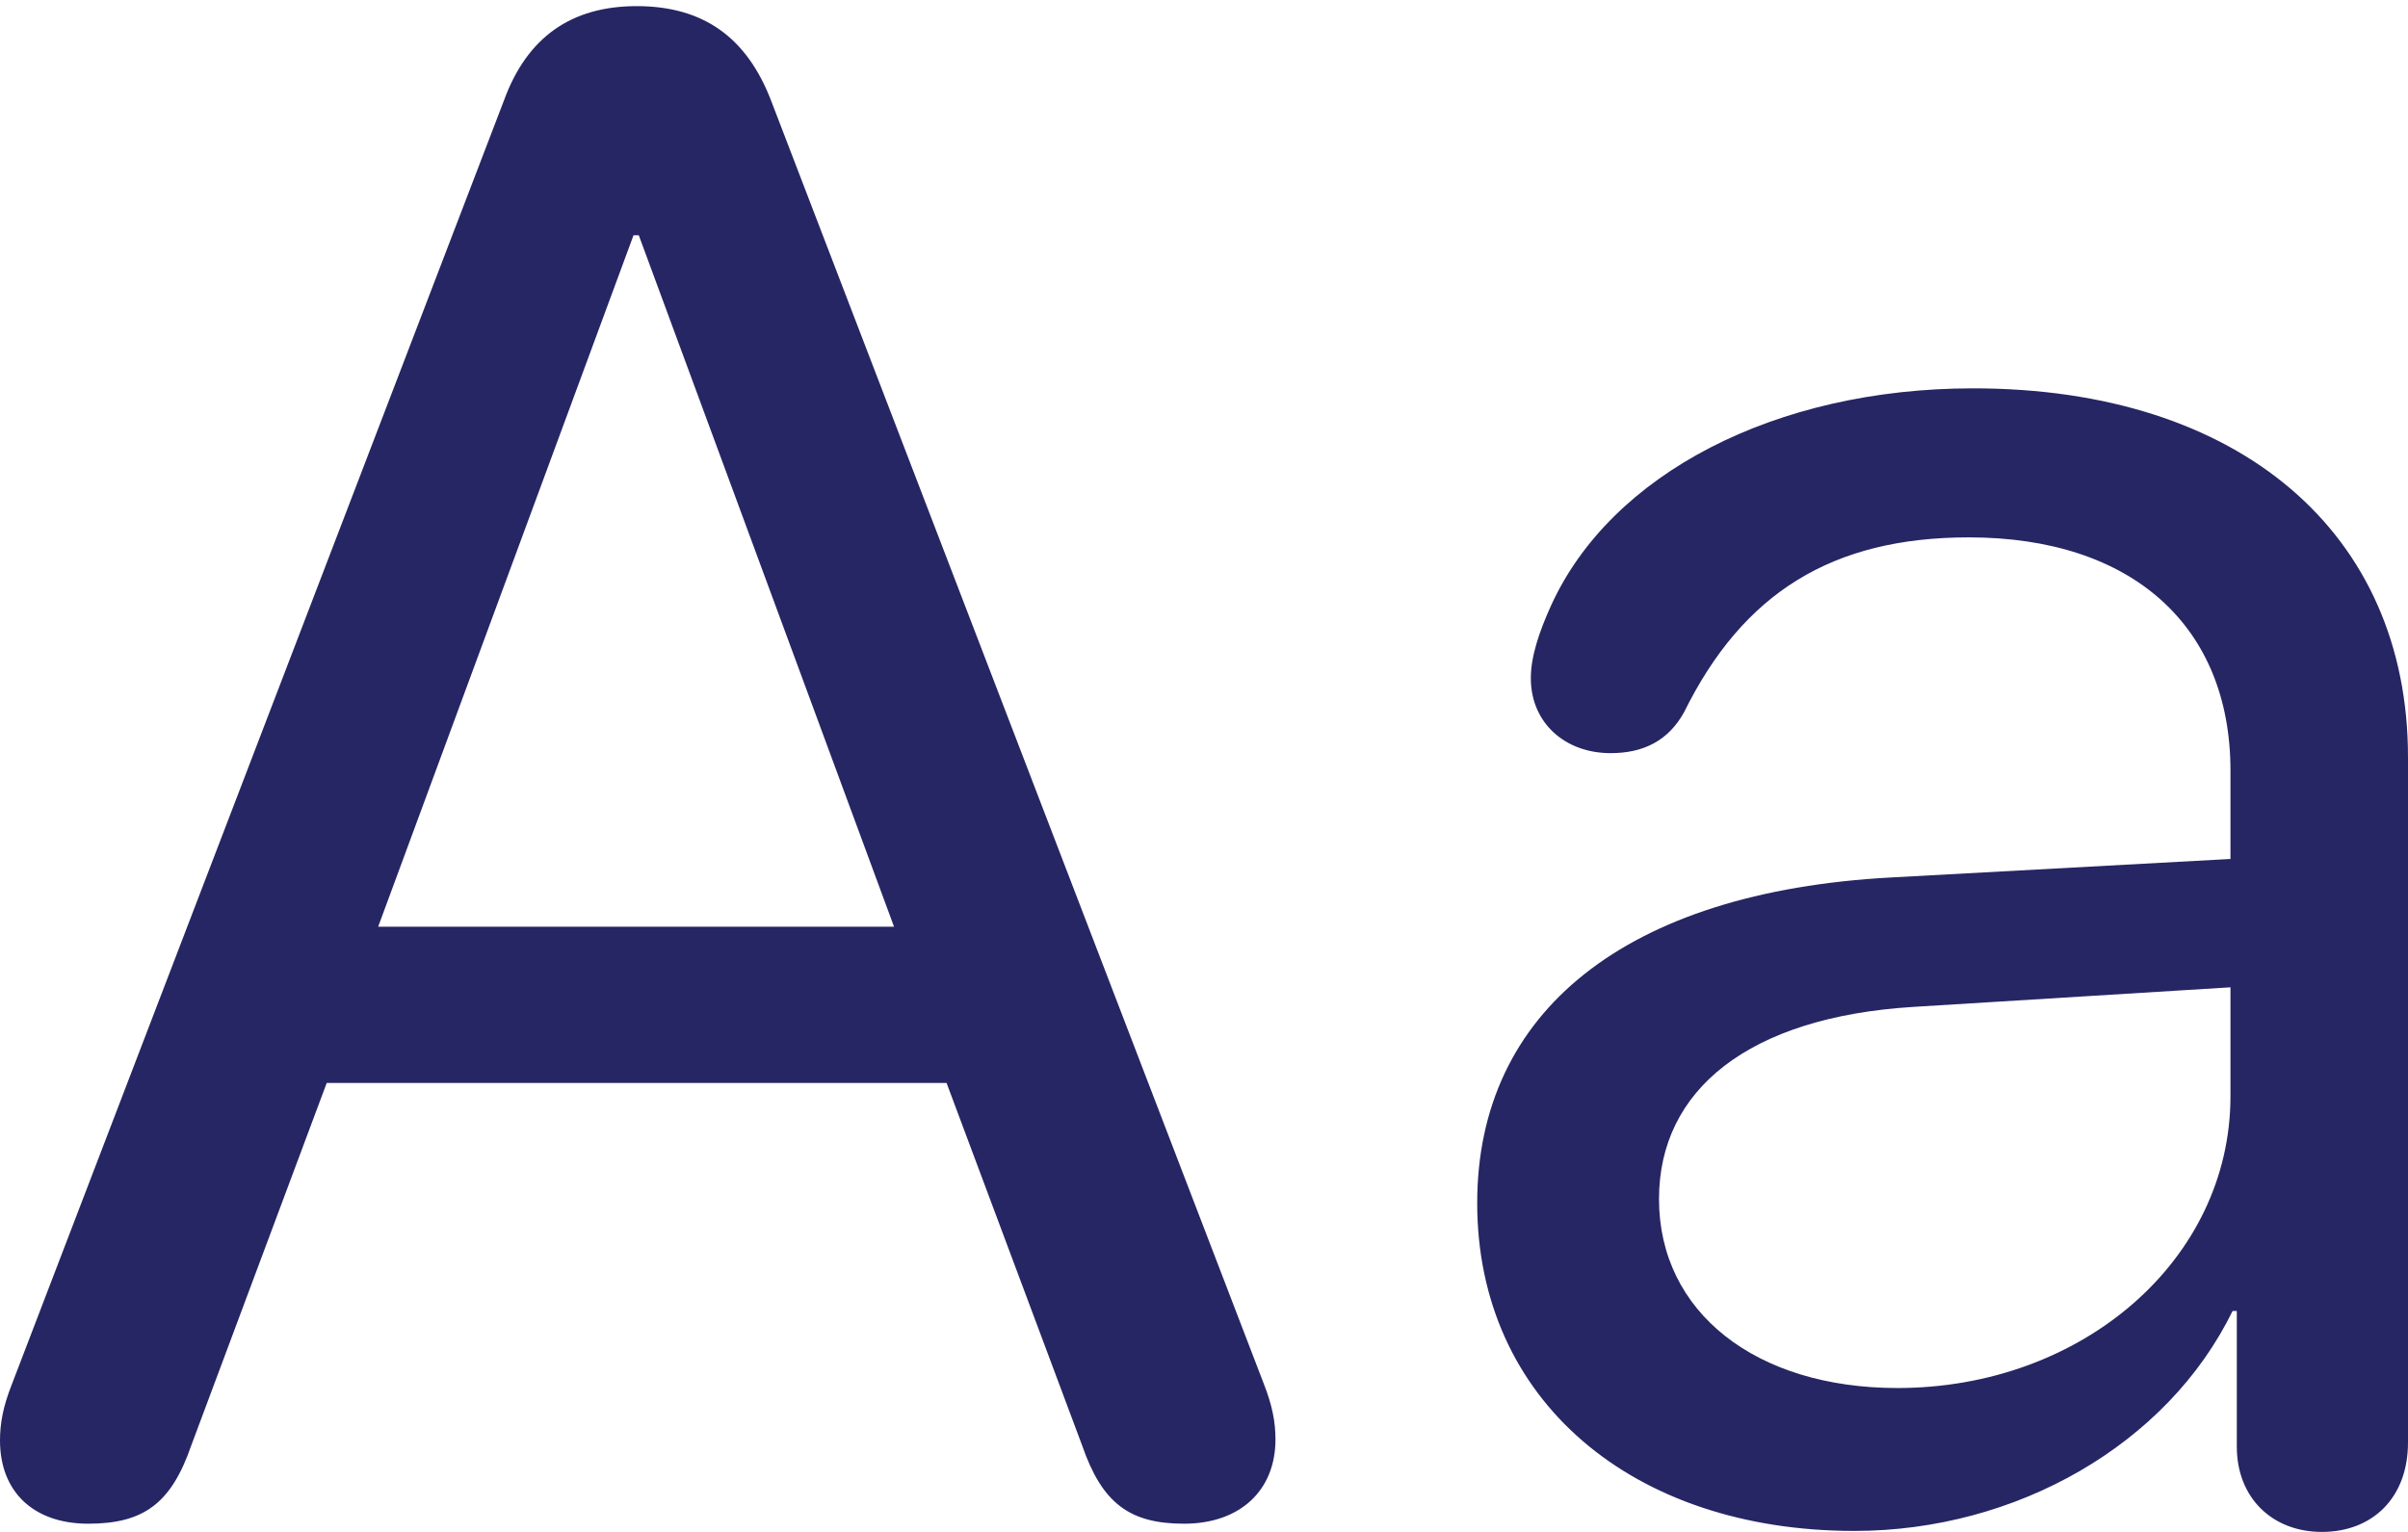 <svg width="22" height="14" viewBox="0 0 22 14" fill="none" xmlns="http://www.w3.org/2000/svg">
<path d="M16.942 13.991C18.42 13.991 19.802 13.202 20.397 11.981H20.436V13.221C20.436 13.69 20.762 14 21.213 14C21.674 14 22 13.69 22 13.183V6.92C22 4.873 20.465 3.549 18.027 3.549C16.222 3.549 14.715 4.329 14.168 5.54C14.062 5.775 13.986 6 13.986 6.197C13.986 6.61 14.302 6.883 14.715 6.883C15.013 6.883 15.243 6.77 15.387 6.507C15.925 5.418 16.74 4.911 17.988 4.911C19.486 4.911 20.378 5.728 20.378 7.042V7.85L17.278 8.019C14.85 8.15 13.496 9.249 13.496 10.995C13.496 12.789 14.907 13.991 16.942 13.991ZM17.335 12.685C16.04 12.685 15.157 11.991 15.157 10.958C15.157 9.962 15.973 9.296 17.479 9.202L20.378 9.023V10.019C20.378 11.512 19.025 12.685 17.335 12.685Z" fill="#262664"/>
<path d="M0.806 13.925C1.315 13.925 1.565 13.737 1.747 13.211L2.985 9.897H8.648L9.887 13.211C10.069 13.737 10.319 13.925 10.818 13.925C11.326 13.925 11.653 13.624 11.653 13.155C11.653 12.995 11.624 12.845 11.547 12.648L7.045 0.92C6.825 0.347 6.431 0.056 5.817 0.056C5.222 0.056 4.818 0.338 4.607 0.911L0.106 12.657C0.029 12.854 0 13.005 0 13.164C0 13.634 0.307 13.925 0.806 13.925ZM3.455 8.469L5.788 2.15H5.836L8.168 8.469H3.455Z" fill="#262664"/>
</svg>
